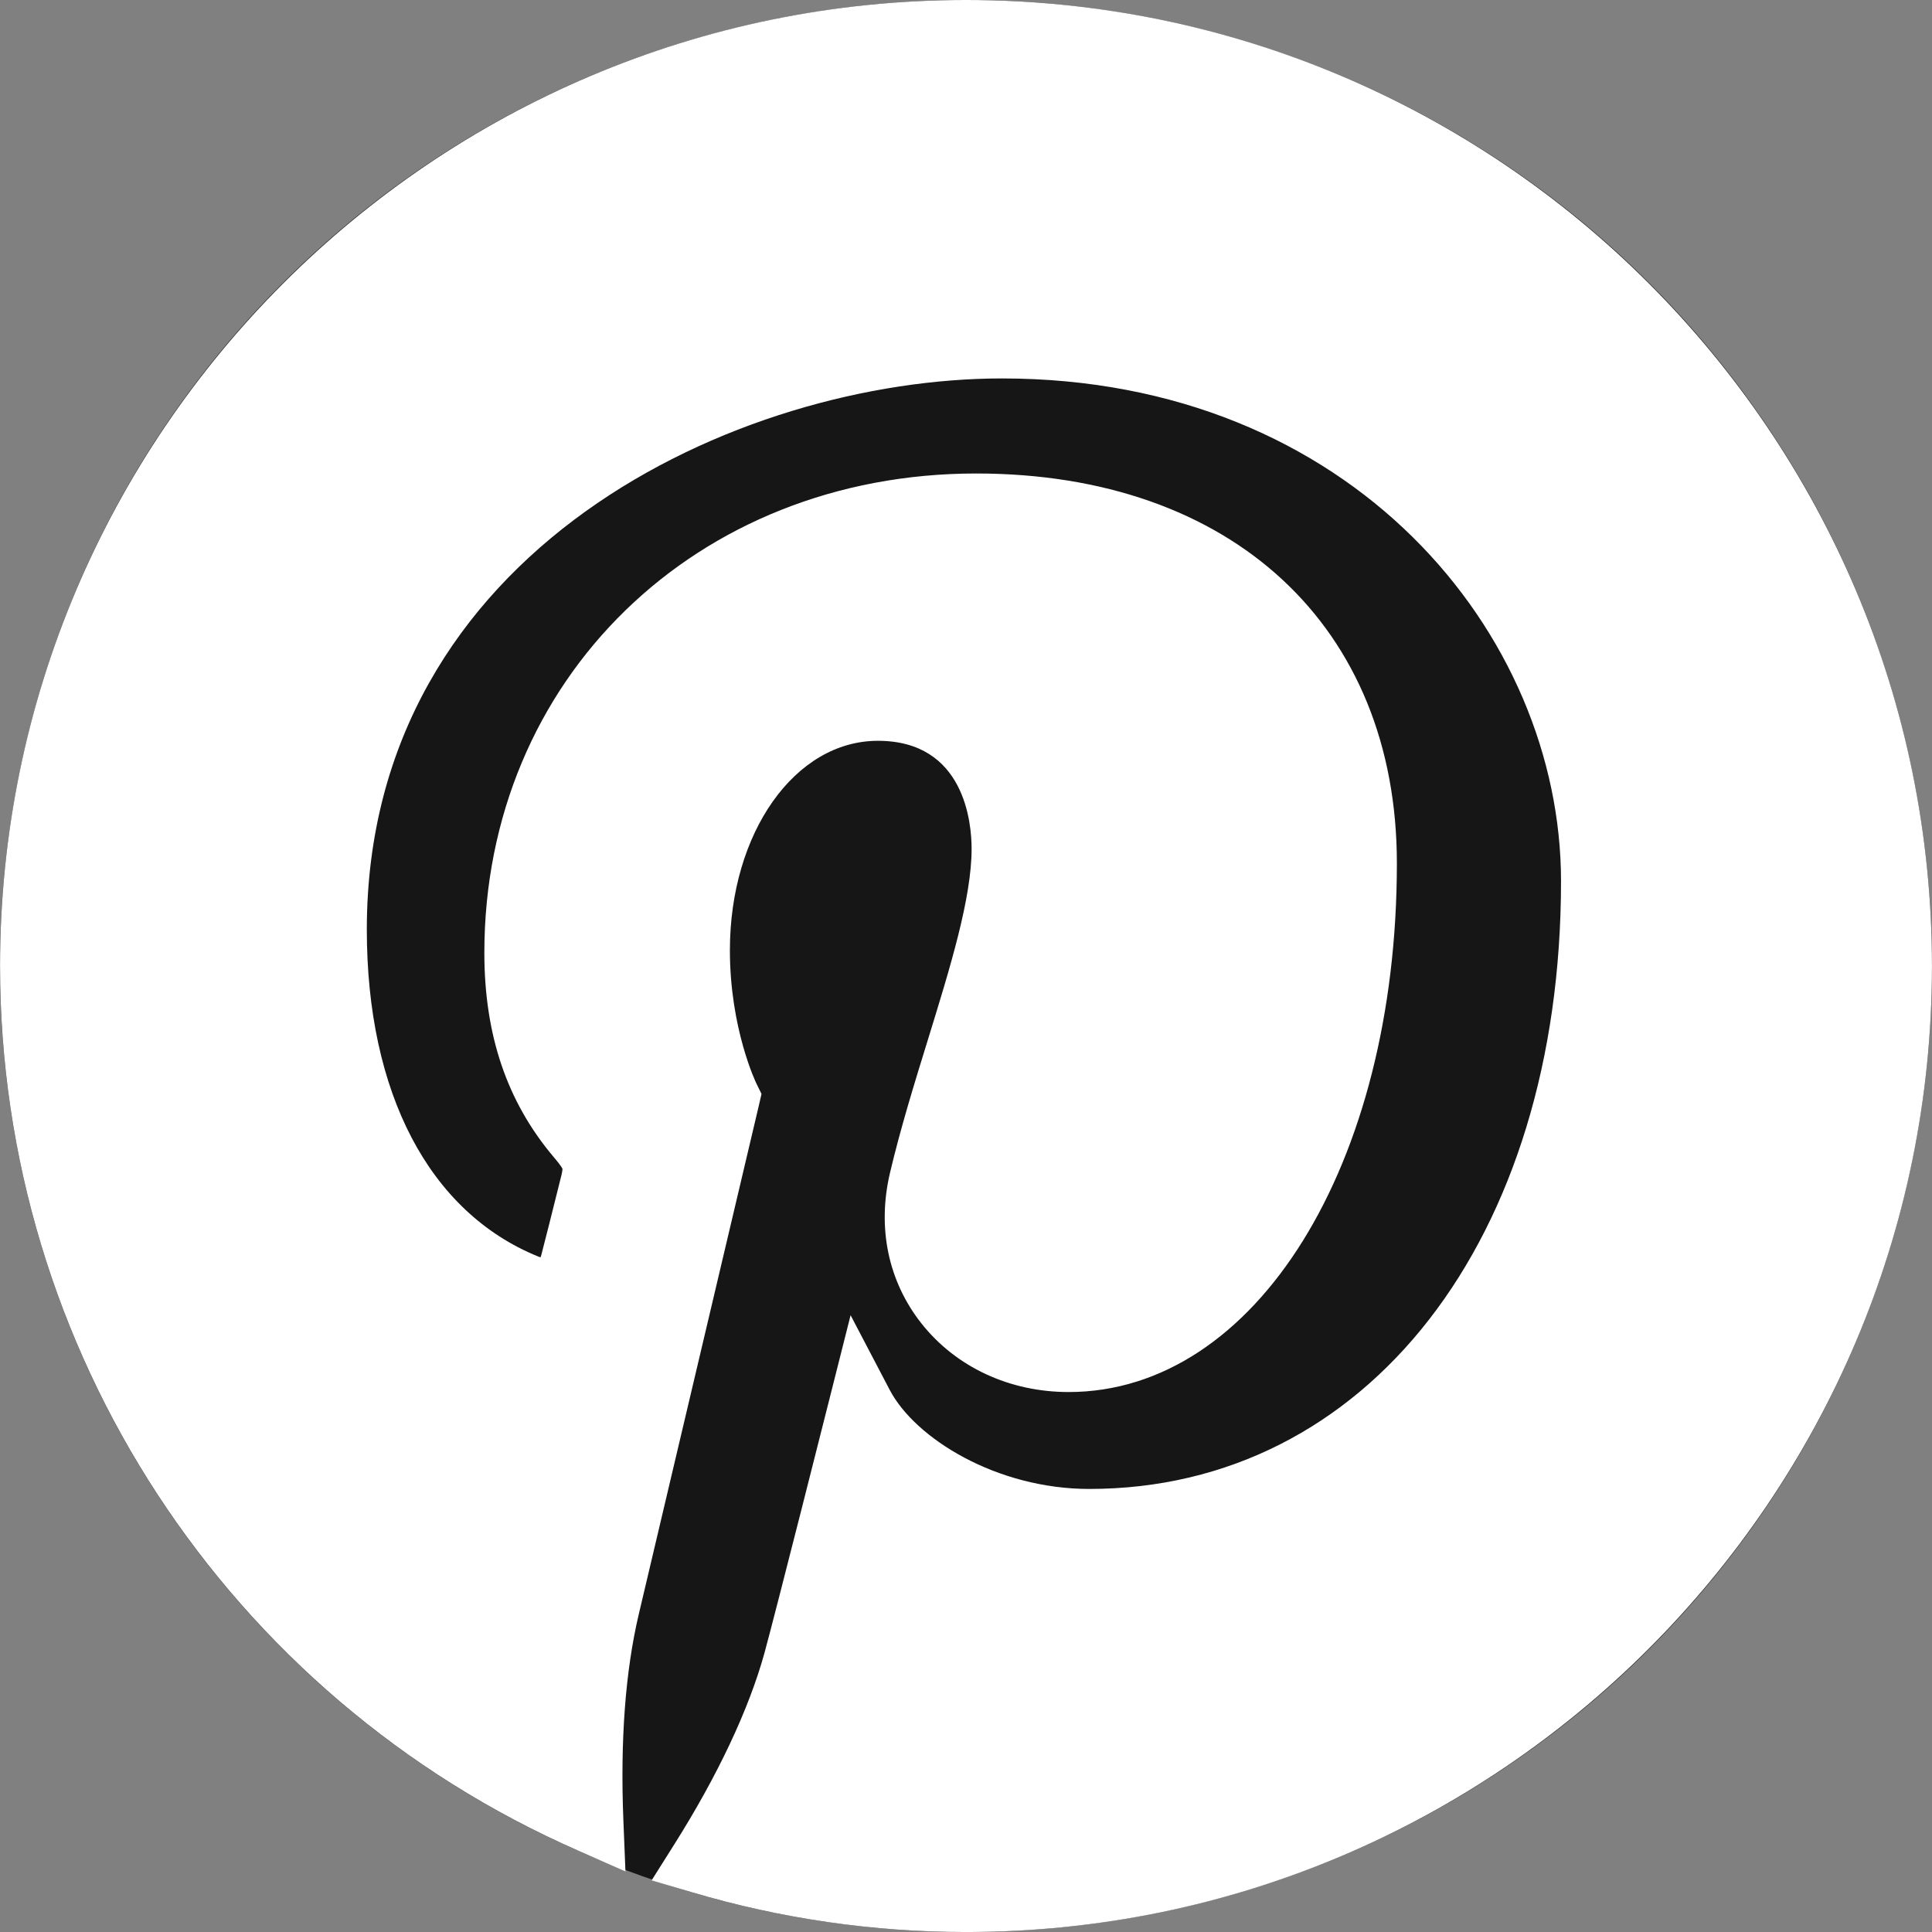 ﻿<svg xmlns="http://www.w3.org/2000/svg" version="1.1" xmlns:xlink="http://www.w3.org/1999/xlink" xmlns:svgjs="http://svgjs.com/svgjs" width="512" height="512" x="0" y="0" viewBox="0 0 511.957 511.957" style="enable-background:new 0 0 512 512" xml:space="preserve" class=""><rect x="0" y="0" width="511.957" height="511.957" fill="#808080" stroke="none"/><circle r="255.978" cx="255.978" cy="255.978" fill="#161616" shape="circle"></circle><g transform="matrix(1,0,0,1,1.7053025658242404e-13,5.684341886080802e-14)">
<g xmlns="http://www.w3.org/2000/svg">
	<g>
		<path d="M255.987,0C114.846,0,0.013,114.833,0.013,255.983c0,101.581,60.143,193.596,153.216,234.428l12.51,5.487l-0.555-13.636    c-0.845-21.077,0.529-39.415,4.079-54.494c4.77-20.13,31.838-134.878,31.838-134.878l0.691-3.012l-1.348-2.748    c-0.077-0.145-7.031-14.515-7.031-35.319c0-31.13,17.229-55.509,39.219-55.509c23.04,0,24.832,21.888,24.832,28.595    c0,13.099-5.649,31.386-11.622,50.739c-3.558,11.511-7.236,23.415-9.993,35.098c-3.456,14.609-0.495,28.809,8.337,39.979    c9.131,11.546,23.339,18.159,38.98,18.159c49.596,0,86.989-60.22,86.989-140.083c0-62.763-43.759-103.322-111.479-103.322    c-74.3,0-130.33,54.596-130.33,127.01c0,21.777,5.99,39.45,18.33,54.067c1.988,2.33,2.33,3.072,2.364,3.157    c0.017,0.102,0.034,0.717-0.597,3.021l-0.614,2.466c-1.306,5.231-3.396,13.619-4.369,17.289c-0.085,0.316-0.171,0.546-0.196,0.683    c-0.179-0.034-0.418-0.102-0.717-0.23c-28.817-11.733-45.346-43.307-45.346-86.613c0-100.736,98.423-146.039,168.32-146.039    c92.723,0,148.13,67.729,148.13,133.222c0,94.822-51.405,161.05-125.005,161.05c-24.499,0-46.123-13.346-52.881-26.24    l-10.368-19.797l-5.47,21.666c-0.136,0.572-14.396,57.054-17.348,67.814c-4.122,14.942-12.39,32.486-23.893,50.731l-6.016,9.54    l10.812,3.2c23.526,6.955,47.923,10.496,72.508,10.496c141.133,0,255.957-114.833,255.957-255.974    C511.945,114.833,397.12,0,255.987,0z" fill="#ffffff" data-original="#000000" class=""></path>
	</g>
</g>
<g xmlns="http://www.w3.org/2000/svg">
</g>
<g xmlns="http://www.w3.org/2000/svg">
</g>
<g xmlns="http://www.w3.org/2000/svg">
</g>
<g xmlns="http://www.w3.org/2000/svg">
</g>
<g xmlns="http://www.w3.org/2000/svg">
</g>
<g xmlns="http://www.w3.org/2000/svg">
</g>
<g xmlns="http://www.w3.org/2000/svg">
</g>
<g xmlns="http://www.w3.org/2000/svg">
</g>
<g xmlns="http://www.w3.org/2000/svg">
</g>
<g xmlns="http://www.w3.org/2000/svg">
</g>
<g xmlns="http://www.w3.org/2000/svg">
</g>
<g xmlns="http://www.w3.org/2000/svg">
</g>
<g xmlns="http://www.w3.org/2000/svg">
</g>
<g xmlns="http://www.w3.org/2000/svg">
</g>
<g xmlns="http://www.w3.org/2000/svg">
</g>
</g></svg>